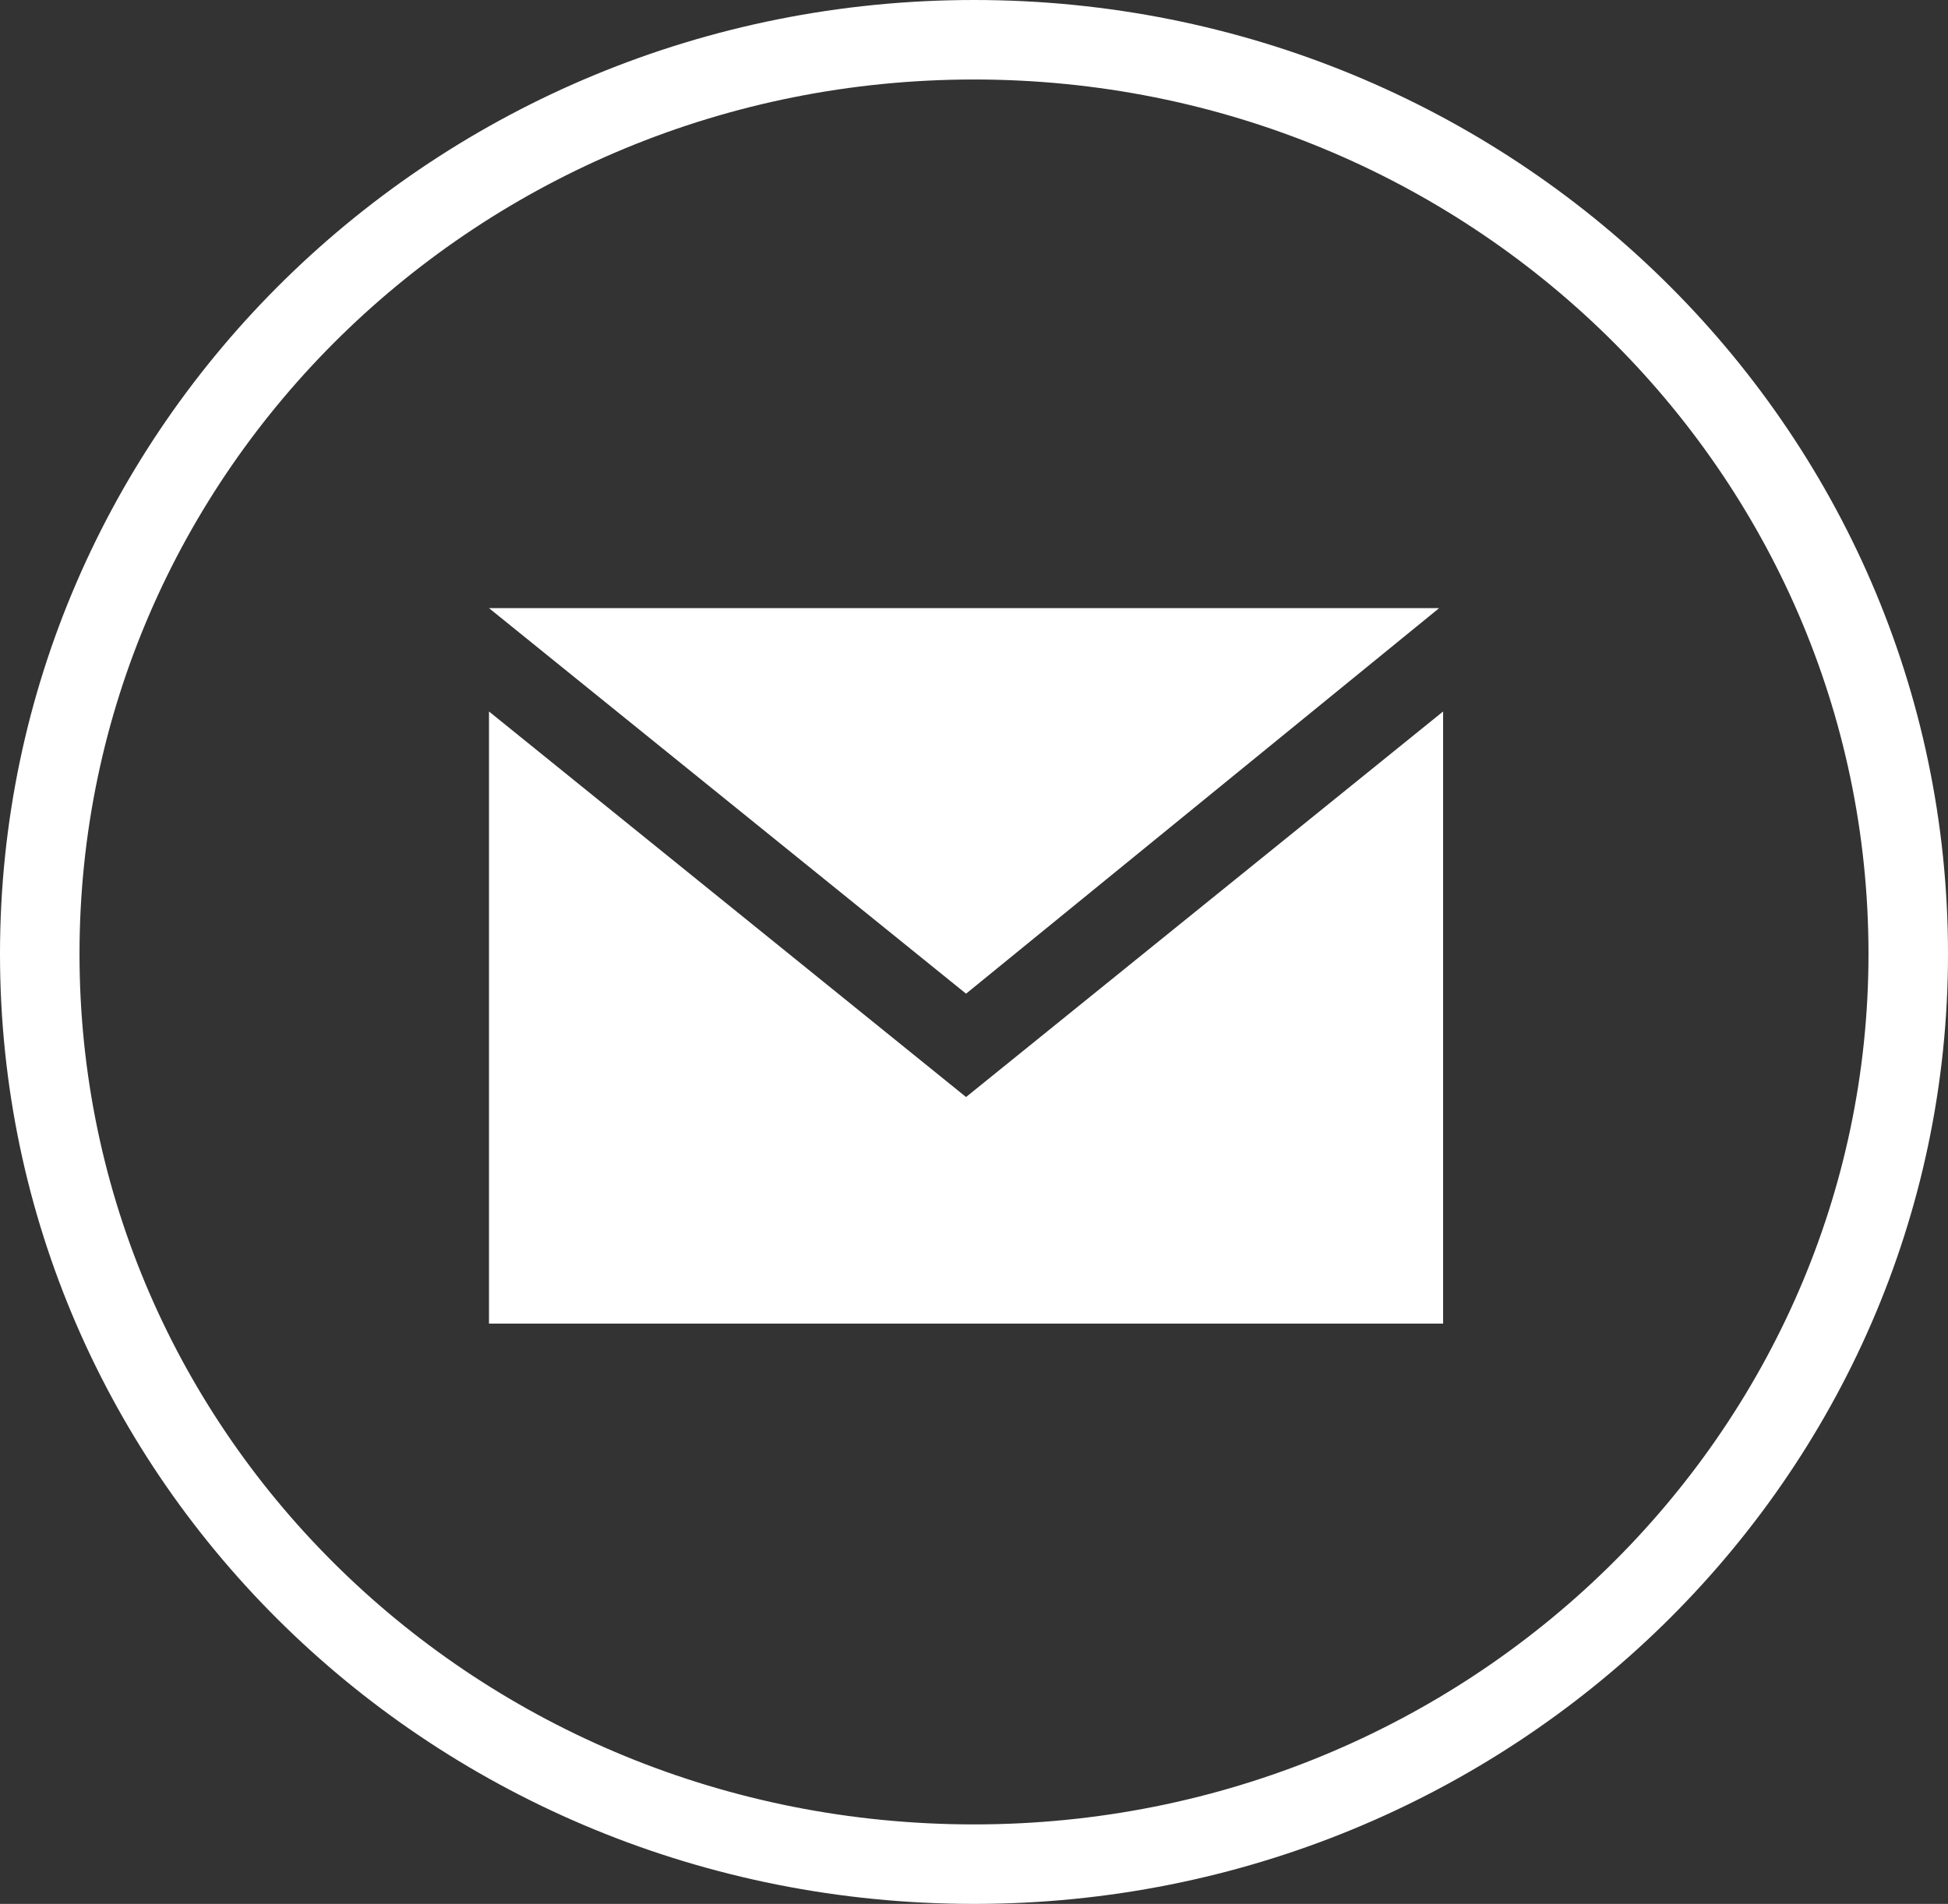 <svg xmlns="http://www.w3.org/2000/svg" xmlns:xlink="http://www.w3.org/1999/xlink" id="レイヤー_1" x="0" y="0" version="1.1" viewBox="0 0 49 47.9" xml:space="preserve" style="enable-background:new 0 0 49 47.9"><rect x="0" y="0" width="49" height="47.9" fill="#333333" stroke="none"/><style type="text/css">.st0{fill:none;stroke:#fff;stroke-width:2;stroke-miterlimit:10}.st1{fill:#fff}</style><g><g><g><path d="M24.5,1C11.5,1,1,11.3,1,24c0,12.7,10.5,22.9,23.5,22.9C37.5,46.9,48,36.6,48,24C48,11.3,37.5,1,24.5,1z" class="st0"/></g></g><g><path d="M24.3,25l-12-9.7h23.9L24.3,25z M24.3,27.6l-12-9.7v15.4h24V17.9L24.3,27.6z" class="st1"/></g></g></svg>